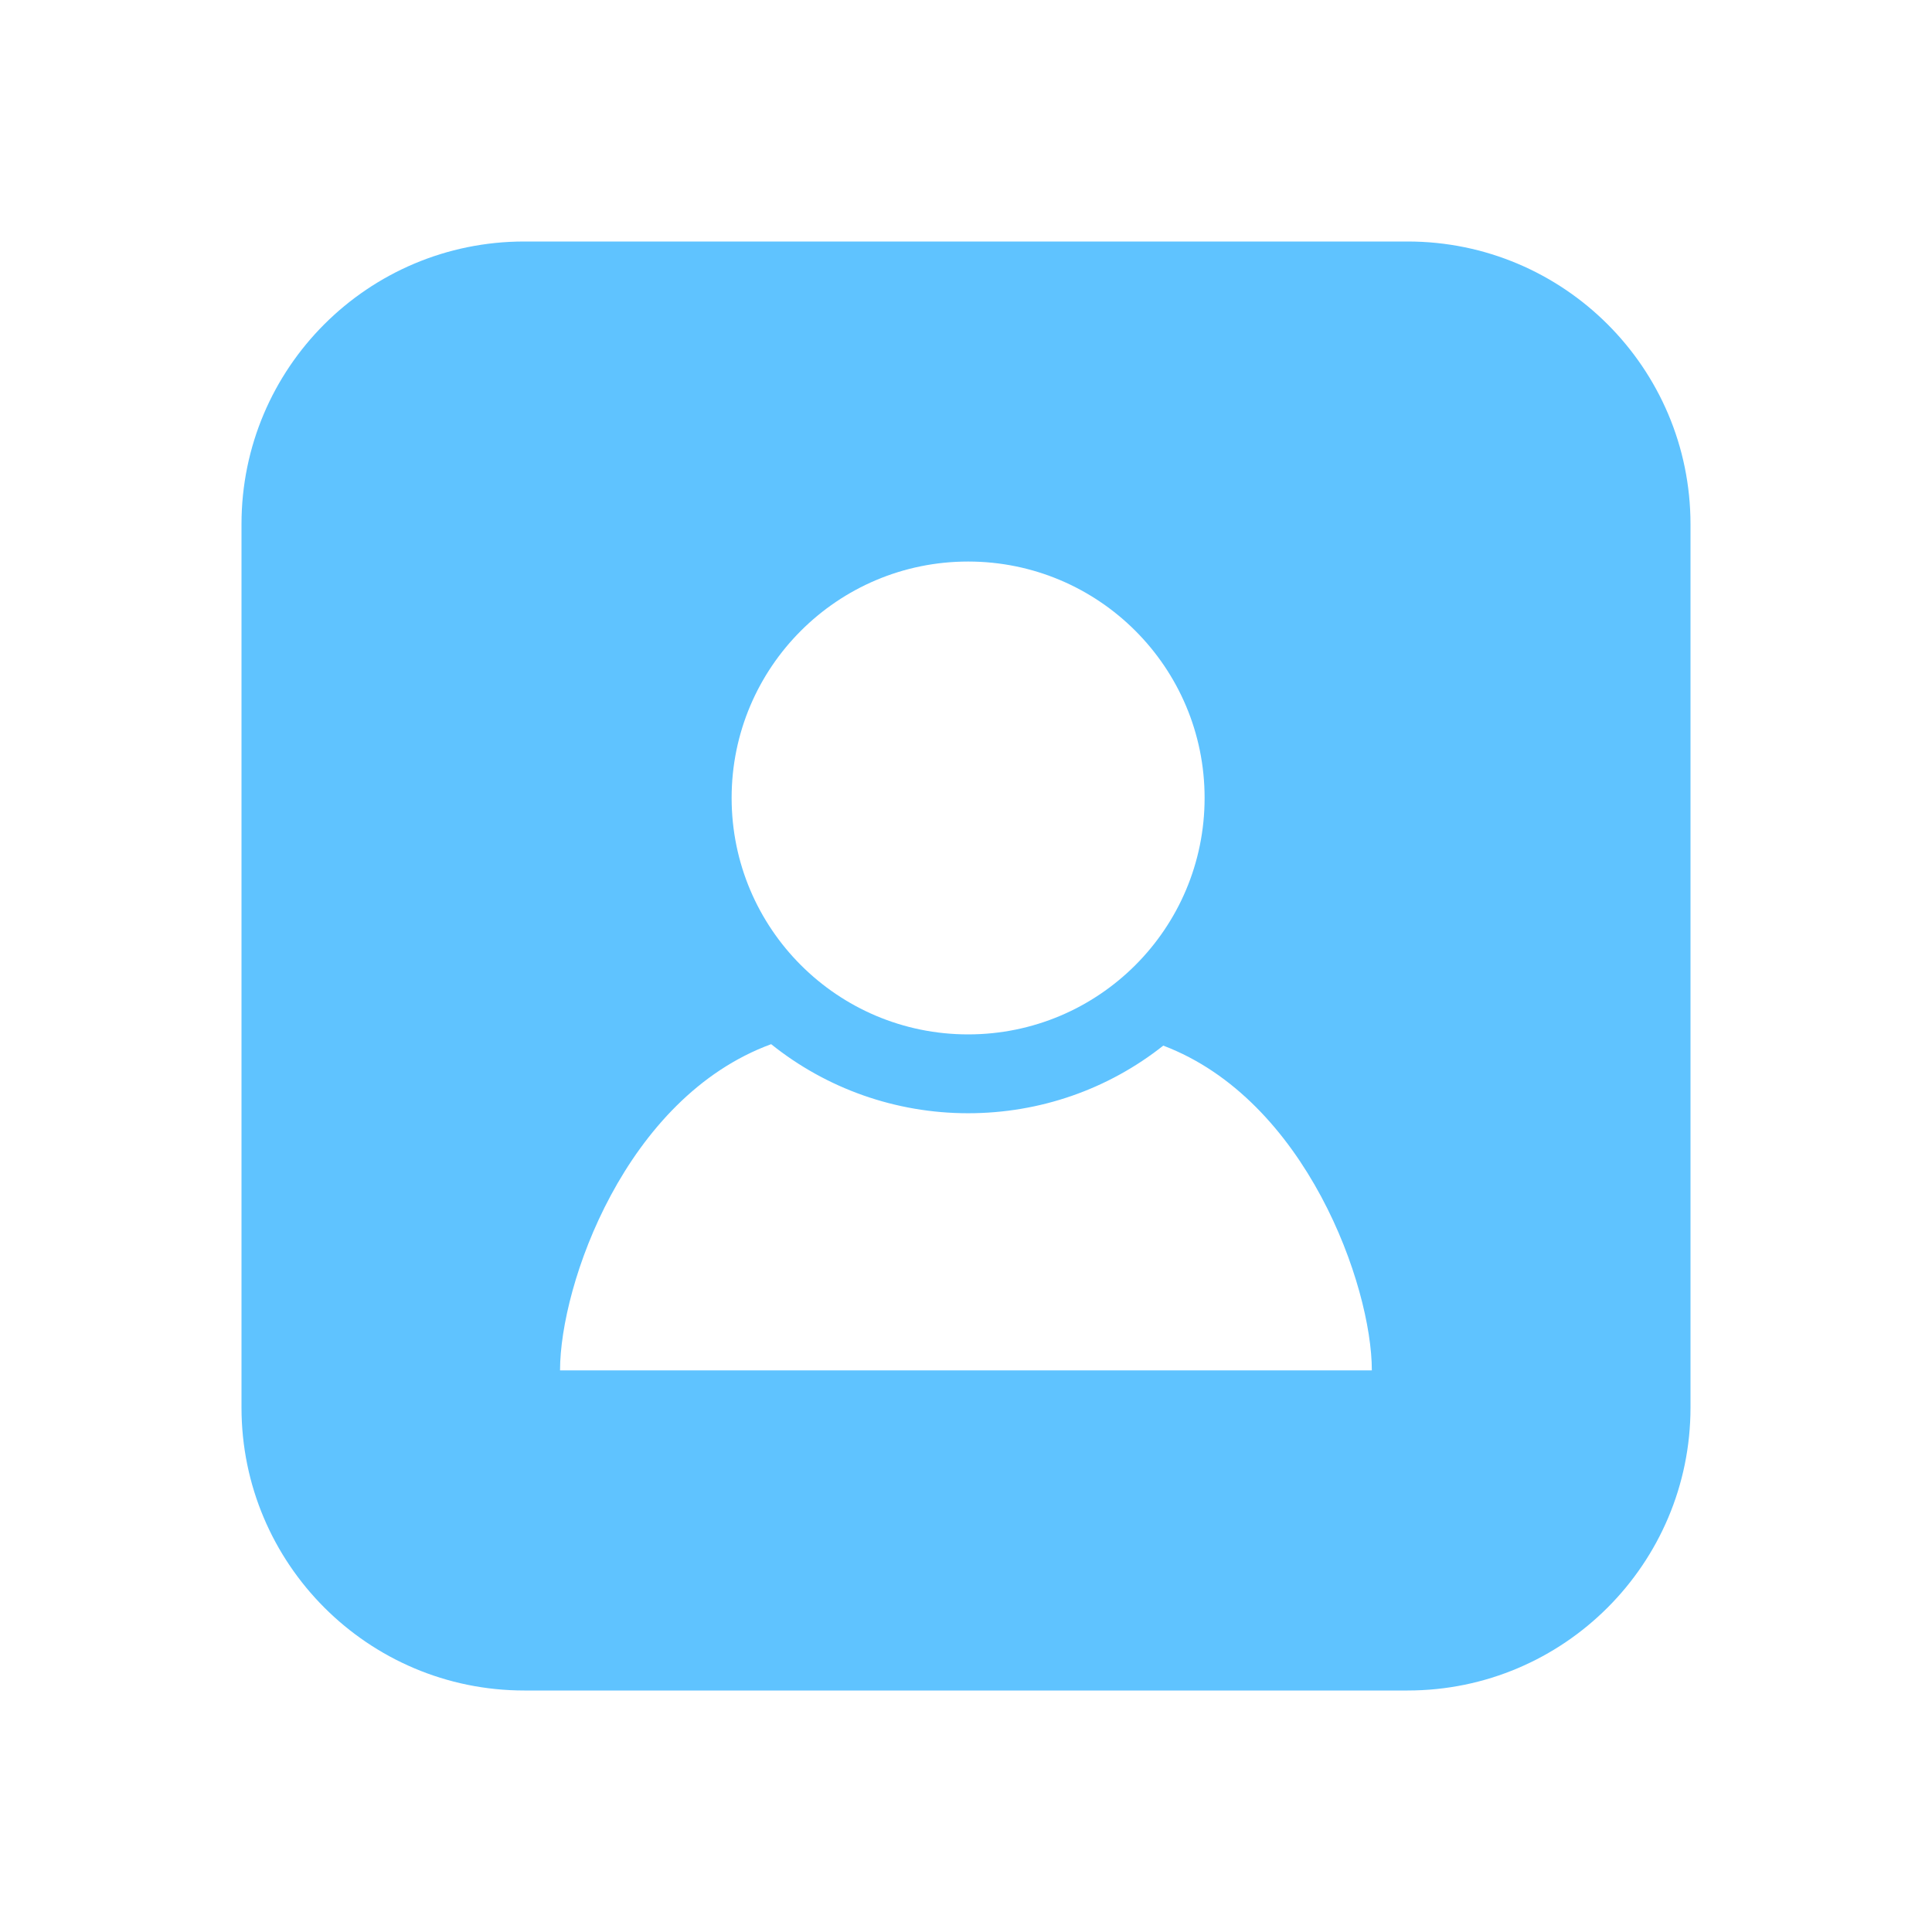 <?xml version="1.0" encoding="UTF-8"?>
<svg width="80px" height="80px" viewBox="0 0 80 80" version="1.1" xmlns="http://www.w3.org/2000/svg" xmlns:xlink="http://www.w3.org/1999/xlink">
    <!-- Generator: Sketch 51.3 (57544) - http://www.bohemiancoding.com/sketch -->
    <title>医保账户</title>
    <desc>Created with Sketch.</desc>
    <defs></defs>
    <g id="医保账户" stroke="none" stroke-width="1" fill="none" fill-rule="evenodd">
        <g id="zhanghu-4" transform="translate(10, 10)" fill="#5FC3FF" fill-rule="nonzero">
            <path d="M48.286,0 L11.709,0 C5.239,0 0,5.239 0,11.704 L0,48.284 C0,54.749 5.244,60 11.709,60 L48.286,60 C54.751,60 60,54.749 60,48.284 L60,11.704 C59.997,5.239 54.751,0 48.286,0 L48.286,0 Z M30.088,13.252 C35.497,13.252 39.88,17.636 39.88,23.04 C39.88,28.449 35.497,32.832 30.088,32.832 C24.679,32.832 20.295,28.449 20.295,23.04 C20.295,17.636 24.679,13.252 30.088,13.252 L30.088,13.252 Z M13.19,46.743 C13.19,43.205 15.887,35.454 21.932,33.237 C24.223,35.074 27.083,36.097 30.088,36.097 C33.06,36.097 35.887,35.104 38.169,33.297 C44.088,35.539 46.805,43.24 46.805,46.745 L13.19,46.745 L13.19,46.743 L13.19,46.743 Z" id="Shape"></path>
        </g>
    </g>
</svg>